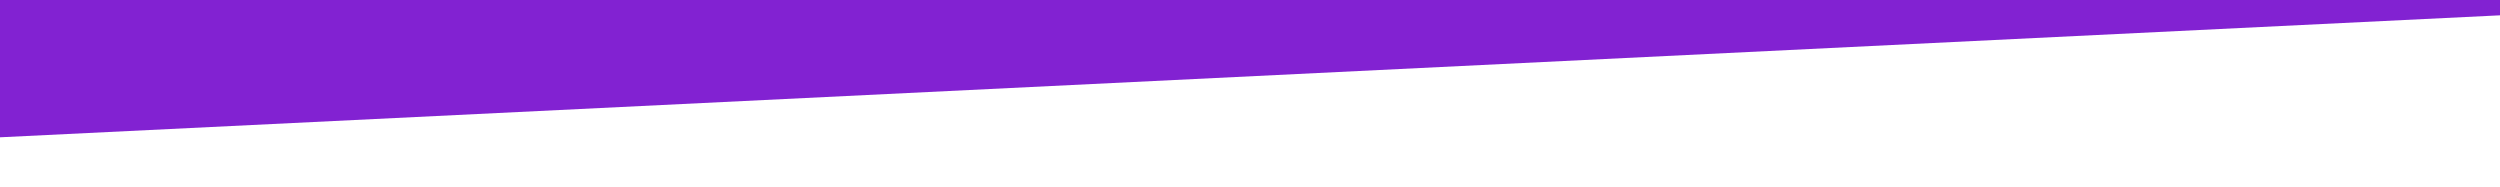 <?xml version="1.0" encoding="utf-8"?>
<!-- Generator: Adobe Illustrator 19.0.0, SVG Export Plug-In . SVG Version: 6.00 Build 0)  -->
<svg version="1.1" id="Capa_1" xmlns="http://www.w3.org/2000/svg" xmlns:xlink="http://www.w3.org/1999/xlink" x="0px" y="0px"
	 viewBox="294 208.5 1548 115.5" style="enable-background:new 294 208.5 1548 115.5;" xml:space="preserve">
<style type="text/css">
	.st0{fill:#8222D2;}
</style>
<polygon class="st0" points="284,294 1852,217.5 1852,208.5 284,208.5 "/>
</svg>

